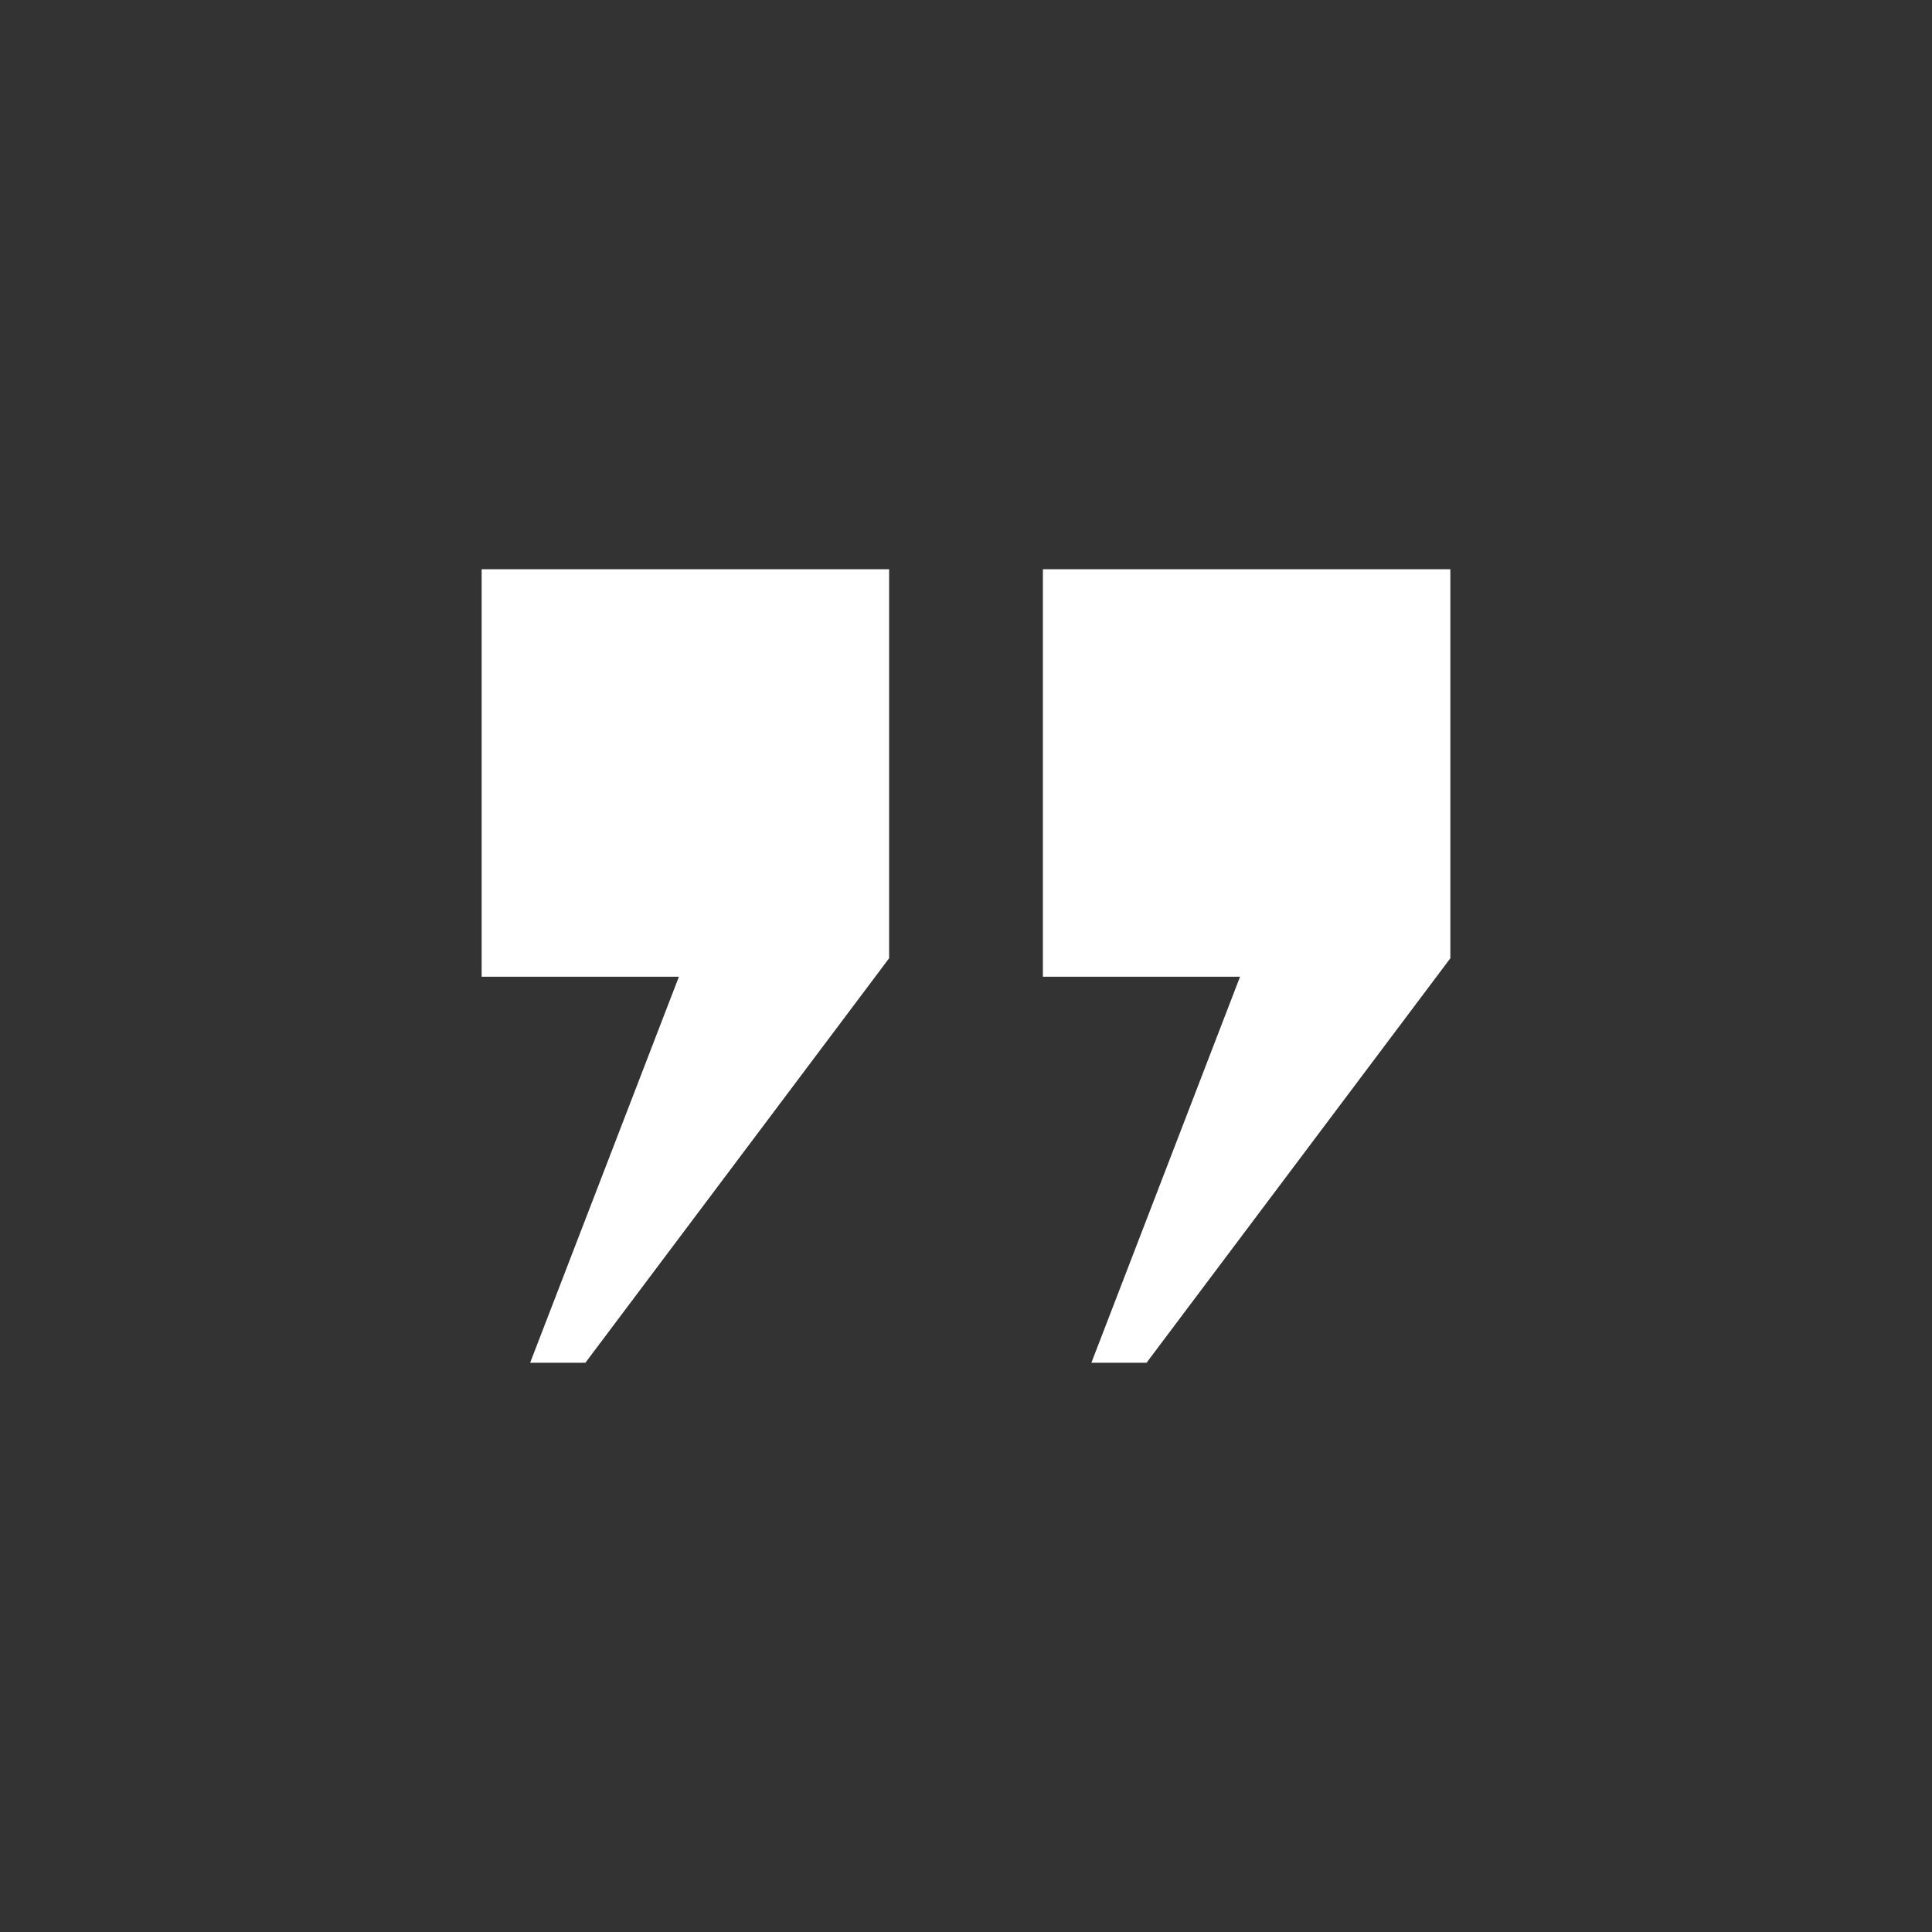 <svg xmlns="http://www.w3.org/2000/svg" id="Ebene_1" data-name="Ebene 1" viewBox="0 0 200 200"><rect x="0" y="0" width="200" height="200" fill="#333333" stroke="none"/><defs><style>.cls-1{fill:#fff}</style></defs><path d="M49.86 58.93h42.18V99.2L60.6 141.07h-5.72l15.4-39.96H49.86V58.93zM107.96 58.93h42.18V99.2l-31.45 41.87h-5.71l15.39-39.96h-20.41V58.93z" class="cls-1"/></svg>